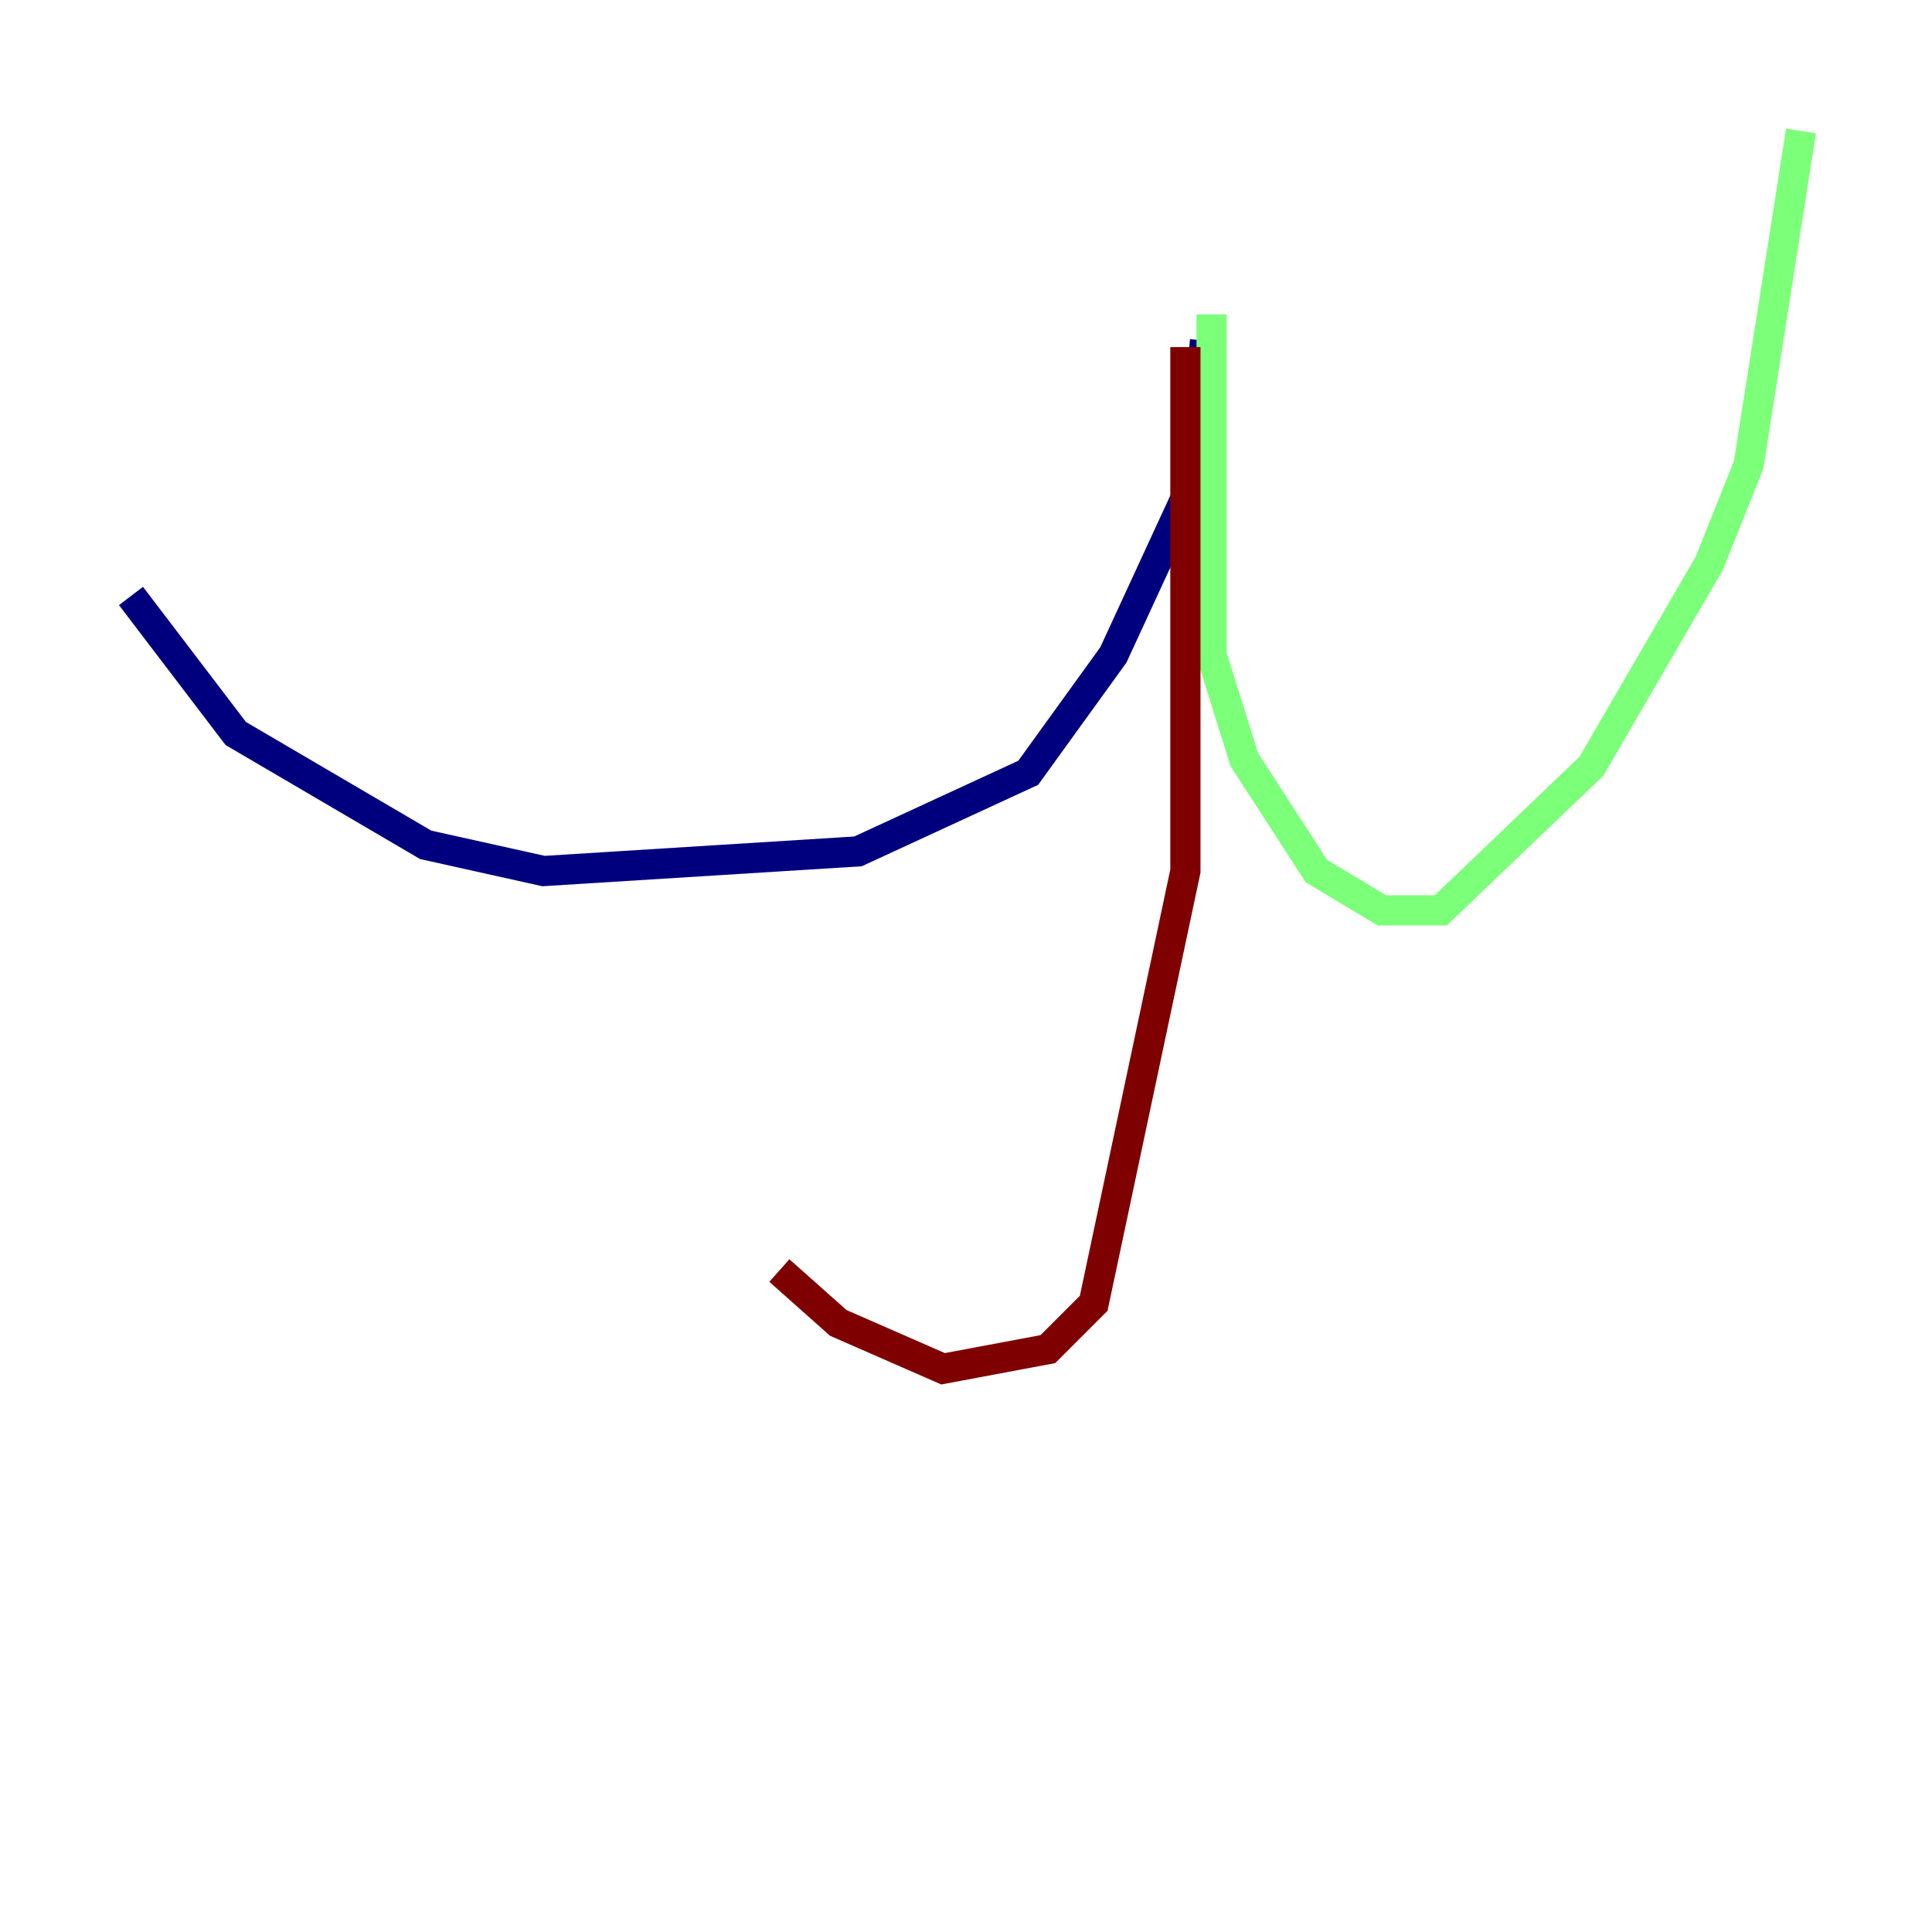 <?xml version="1.0" encoding="utf-8" ?>
<svg baseProfile="tiny" height="128" version="1.2" viewBox="0,0,128,128" width="128" xmlns="http://www.w3.org/2000/svg" xmlns:ev="http://www.w3.org/2001/xml-events" xmlns:xlink="http://www.w3.org/1999/xlink"><defs /><polyline fill="none" points="79.837,22.563 78.969,32.108 73.763,43.39 68.122,51.2 56.841,56.407 36.014,57.709 28.203,55.973 15.62,48.597 8.678,39.485" stroke="#00007f" stroke-width="2" /><polyline fill="none" points="80.271,20.827 80.271,43.39 82.441,50.332 87.214,57.709 91.552,60.312 95.458,60.312 105.437,50.766 113.248,37.315 115.851,30.807 119.322,8.678" stroke="#7cff79" stroke-width="2" /><polyline fill="none" points="78.536,22.997 78.536,57.709 72.461,86.346 69.424,89.383 62.481,90.685 55.539,87.647 51.634,84.176" stroke="#7f0000" stroke-width="2" /></svg>